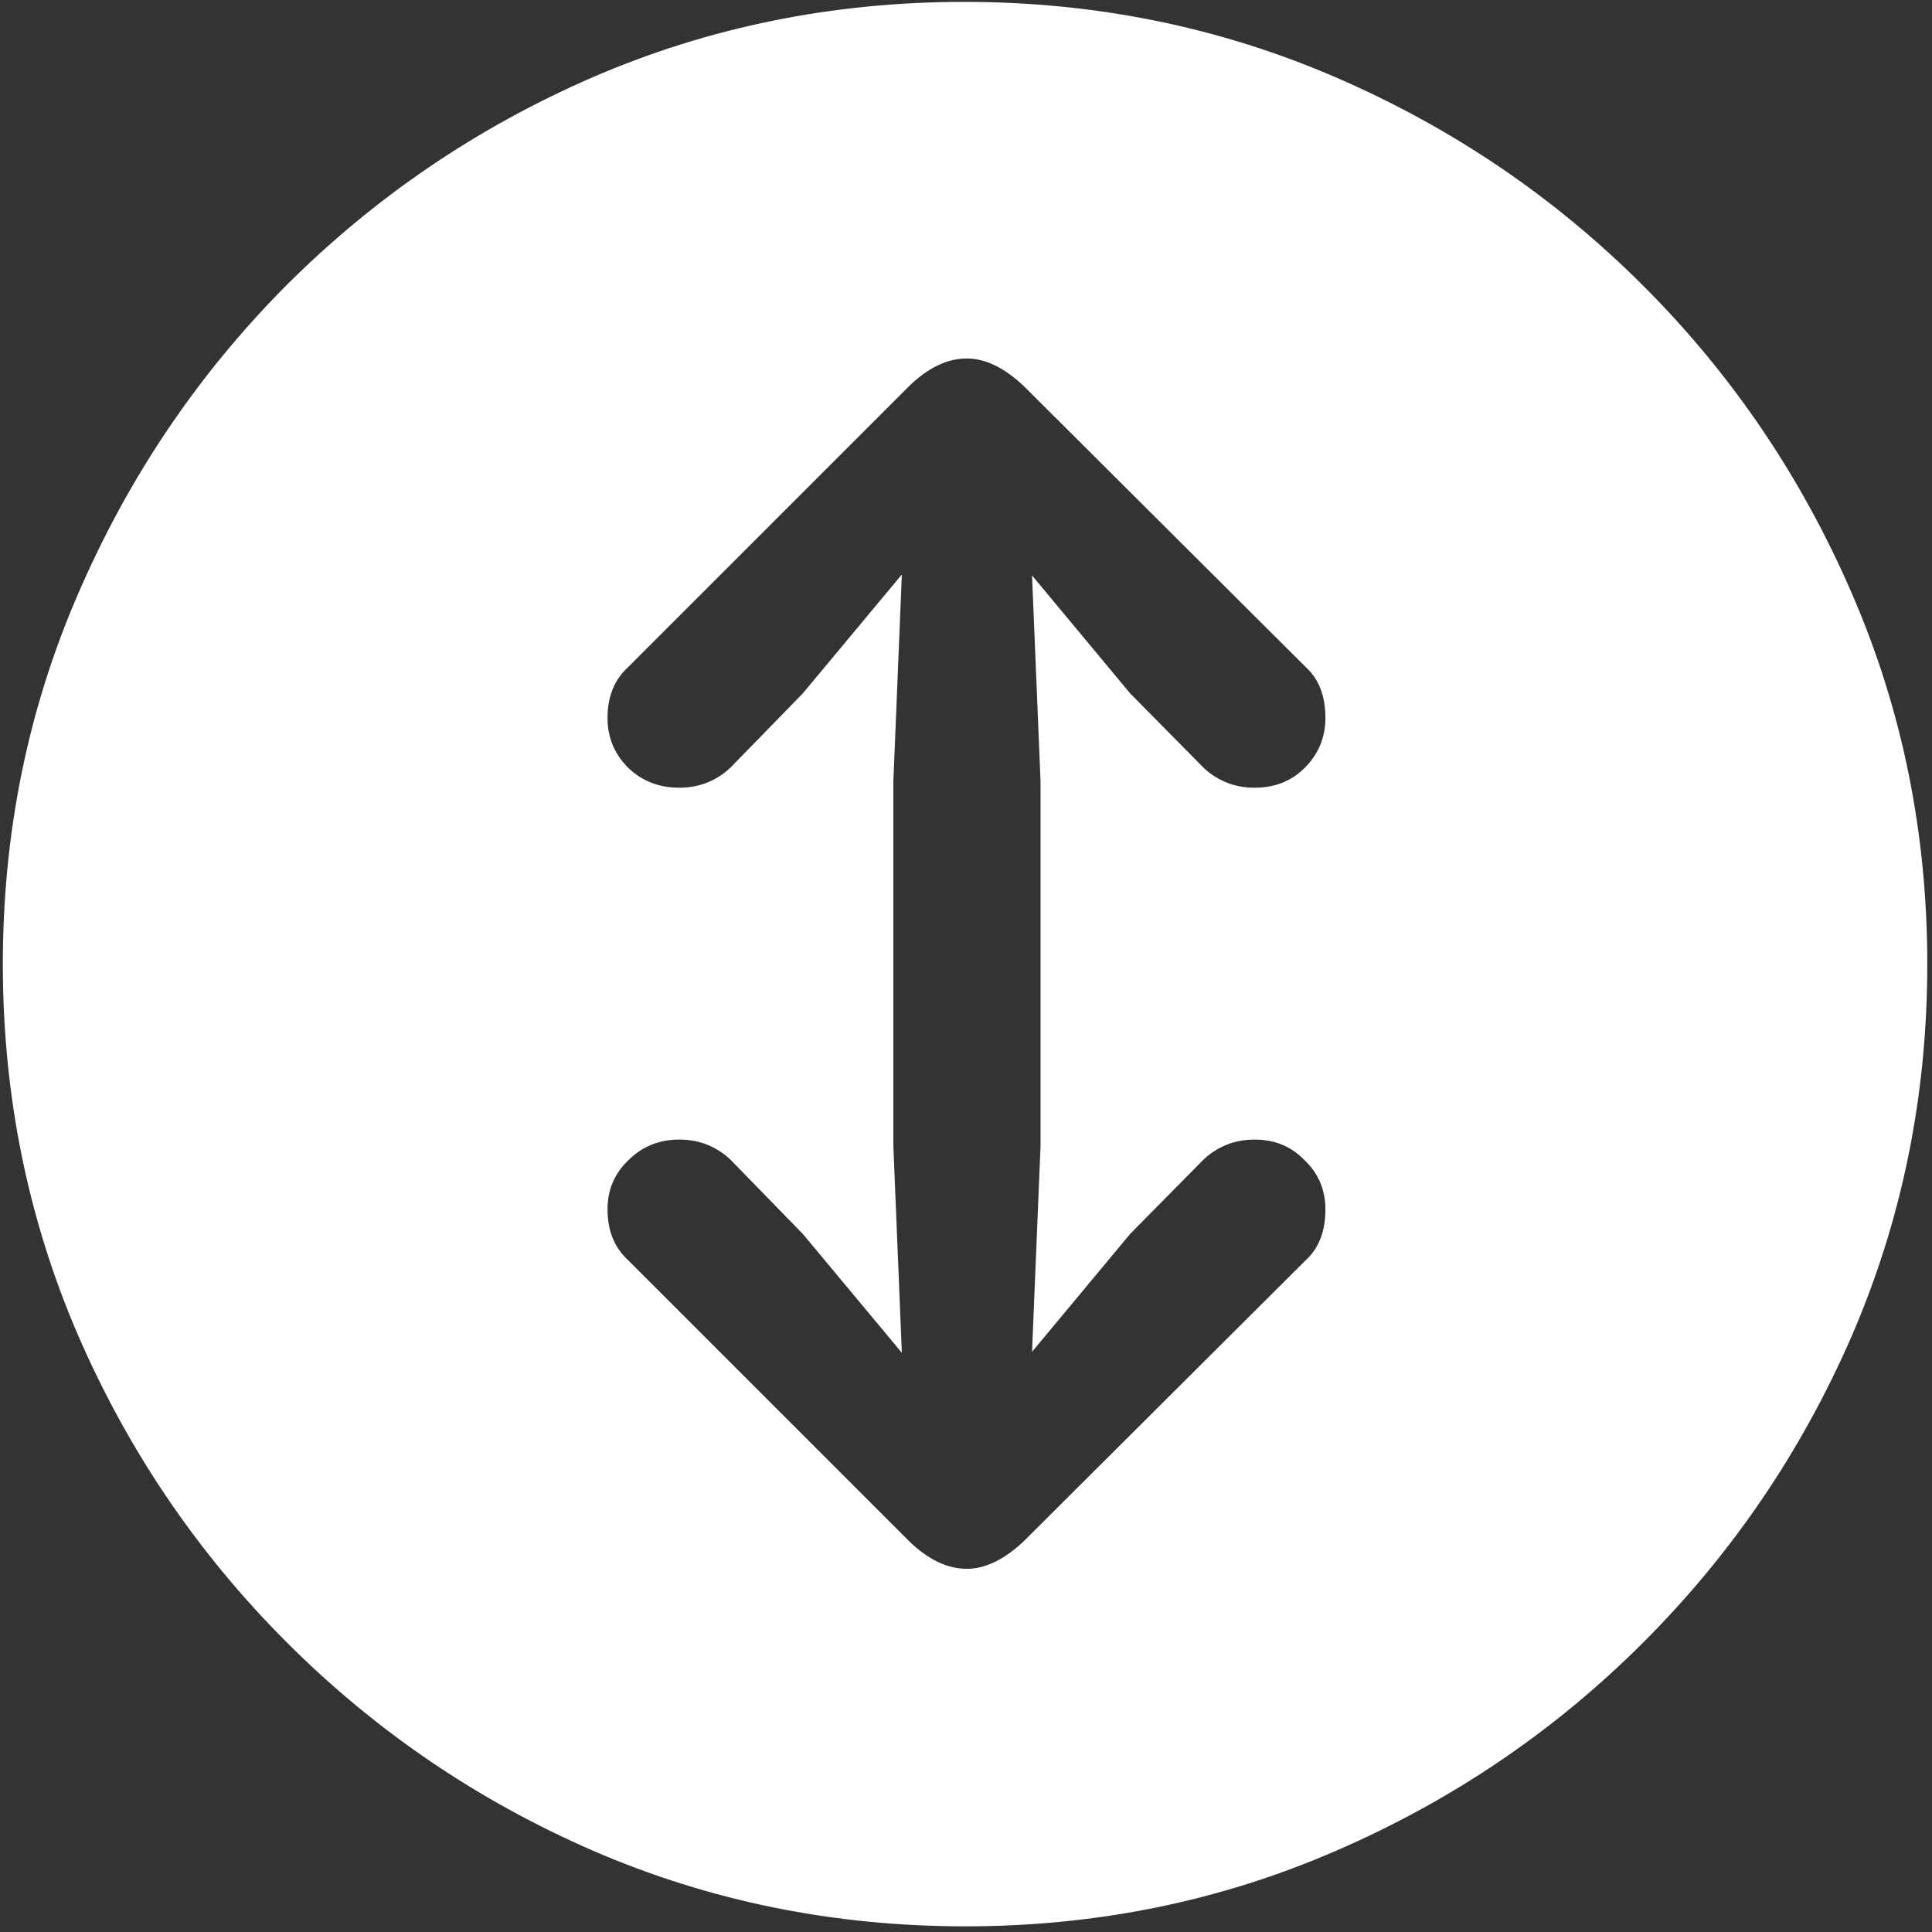 <svg width="128" height="128" viewBox="0 0 128 128" fill="none" xmlns="http://www.w3.org/2000/svg">
<rect x="0" y="0" width="128" height="128" fill="#333333" stroke="none"/>
<path d="M63.938 127.625C72.646 127.625 80.833 125.958 88.5 122.625C96.208 119.292 103 114.688 108.875 108.812C114.75 102.938 119.354 96.167 122.688 88.5C126.021 80.792 127.688 72.583 127.688 63.875C127.688 55.167 126.021 46.979 122.688 39.312C119.354 31.604 114.75 24.812 108.875 18.938C103 13.062 96.208 8.458 88.5 5.125C80.792 1.792 72.583 0.125 63.875 0.125C55.167 0.125 46.958 1.792 39.25 5.125C31.583 8.458 24.812 13.062 18.938 18.938C13.104 24.812 8.521 31.604 5.188 39.312C1.854 46.979 0.188 55.167 0.188 63.875C0.188 72.583 1.854 80.792 5.188 88.5C8.521 96.167 13.125 102.938 19 108.812C24.875 114.688 31.646 119.292 39.312 122.625C47.021 125.958 55.229 127.625 63.938 127.625ZM64.062 23.75C65.271 23.75 66.521 24.354 67.812 25.562L86.5 44.188C87.375 44.979 87.812 46.104 87.812 47.562C87.812 48.854 87.354 49.958 86.438 50.875C85.562 51.75 84.458 52.188 83.125 52.188C82.417 52.188 81.771 52.062 81.188 51.812C80.604 51.562 80.104 51.229 79.688 50.812L74.875 45.938L68.375 38.125L68.938 51.75V75.938L68.375 89.562L74.875 81.75L79.688 76.875C80.104 76.458 80.604 76.125 81.188 75.875C81.771 75.625 82.417 75.5 83.125 75.5C84.458 75.5 85.562 75.958 86.438 76.875C87.354 77.75 87.812 78.833 87.812 80.125C87.812 81.583 87.375 82.708 86.5 83.5L67.812 102.125C66.521 103.333 65.271 103.938 64.062 103.938C62.771 103.938 61.5 103.333 60.25 102.125L41.625 83.5C40.708 82.667 40.25 81.542 40.25 80.125C40.25 78.833 40.708 77.75 41.625 76.875C42.542 75.958 43.667 75.5 45 75.5C45.708 75.5 46.354 75.625 46.938 75.875C47.521 76.125 48.021 76.458 48.438 76.875L53.188 81.75L59.75 89.625L59.188 75.938V51.75L59.75 38.062L53.188 45.938L48.438 50.812C48.021 51.229 47.521 51.562 46.938 51.812C46.354 52.062 45.708 52.188 45 52.188C43.667 52.188 42.542 51.75 41.625 50.875C40.708 49.958 40.25 48.854 40.25 47.562C40.25 46.146 40.708 45.021 41.625 44.188L60.25 25.562C61.5 24.354 62.771 23.75 64.062 23.75Z" fill="white"/>
</svg>
